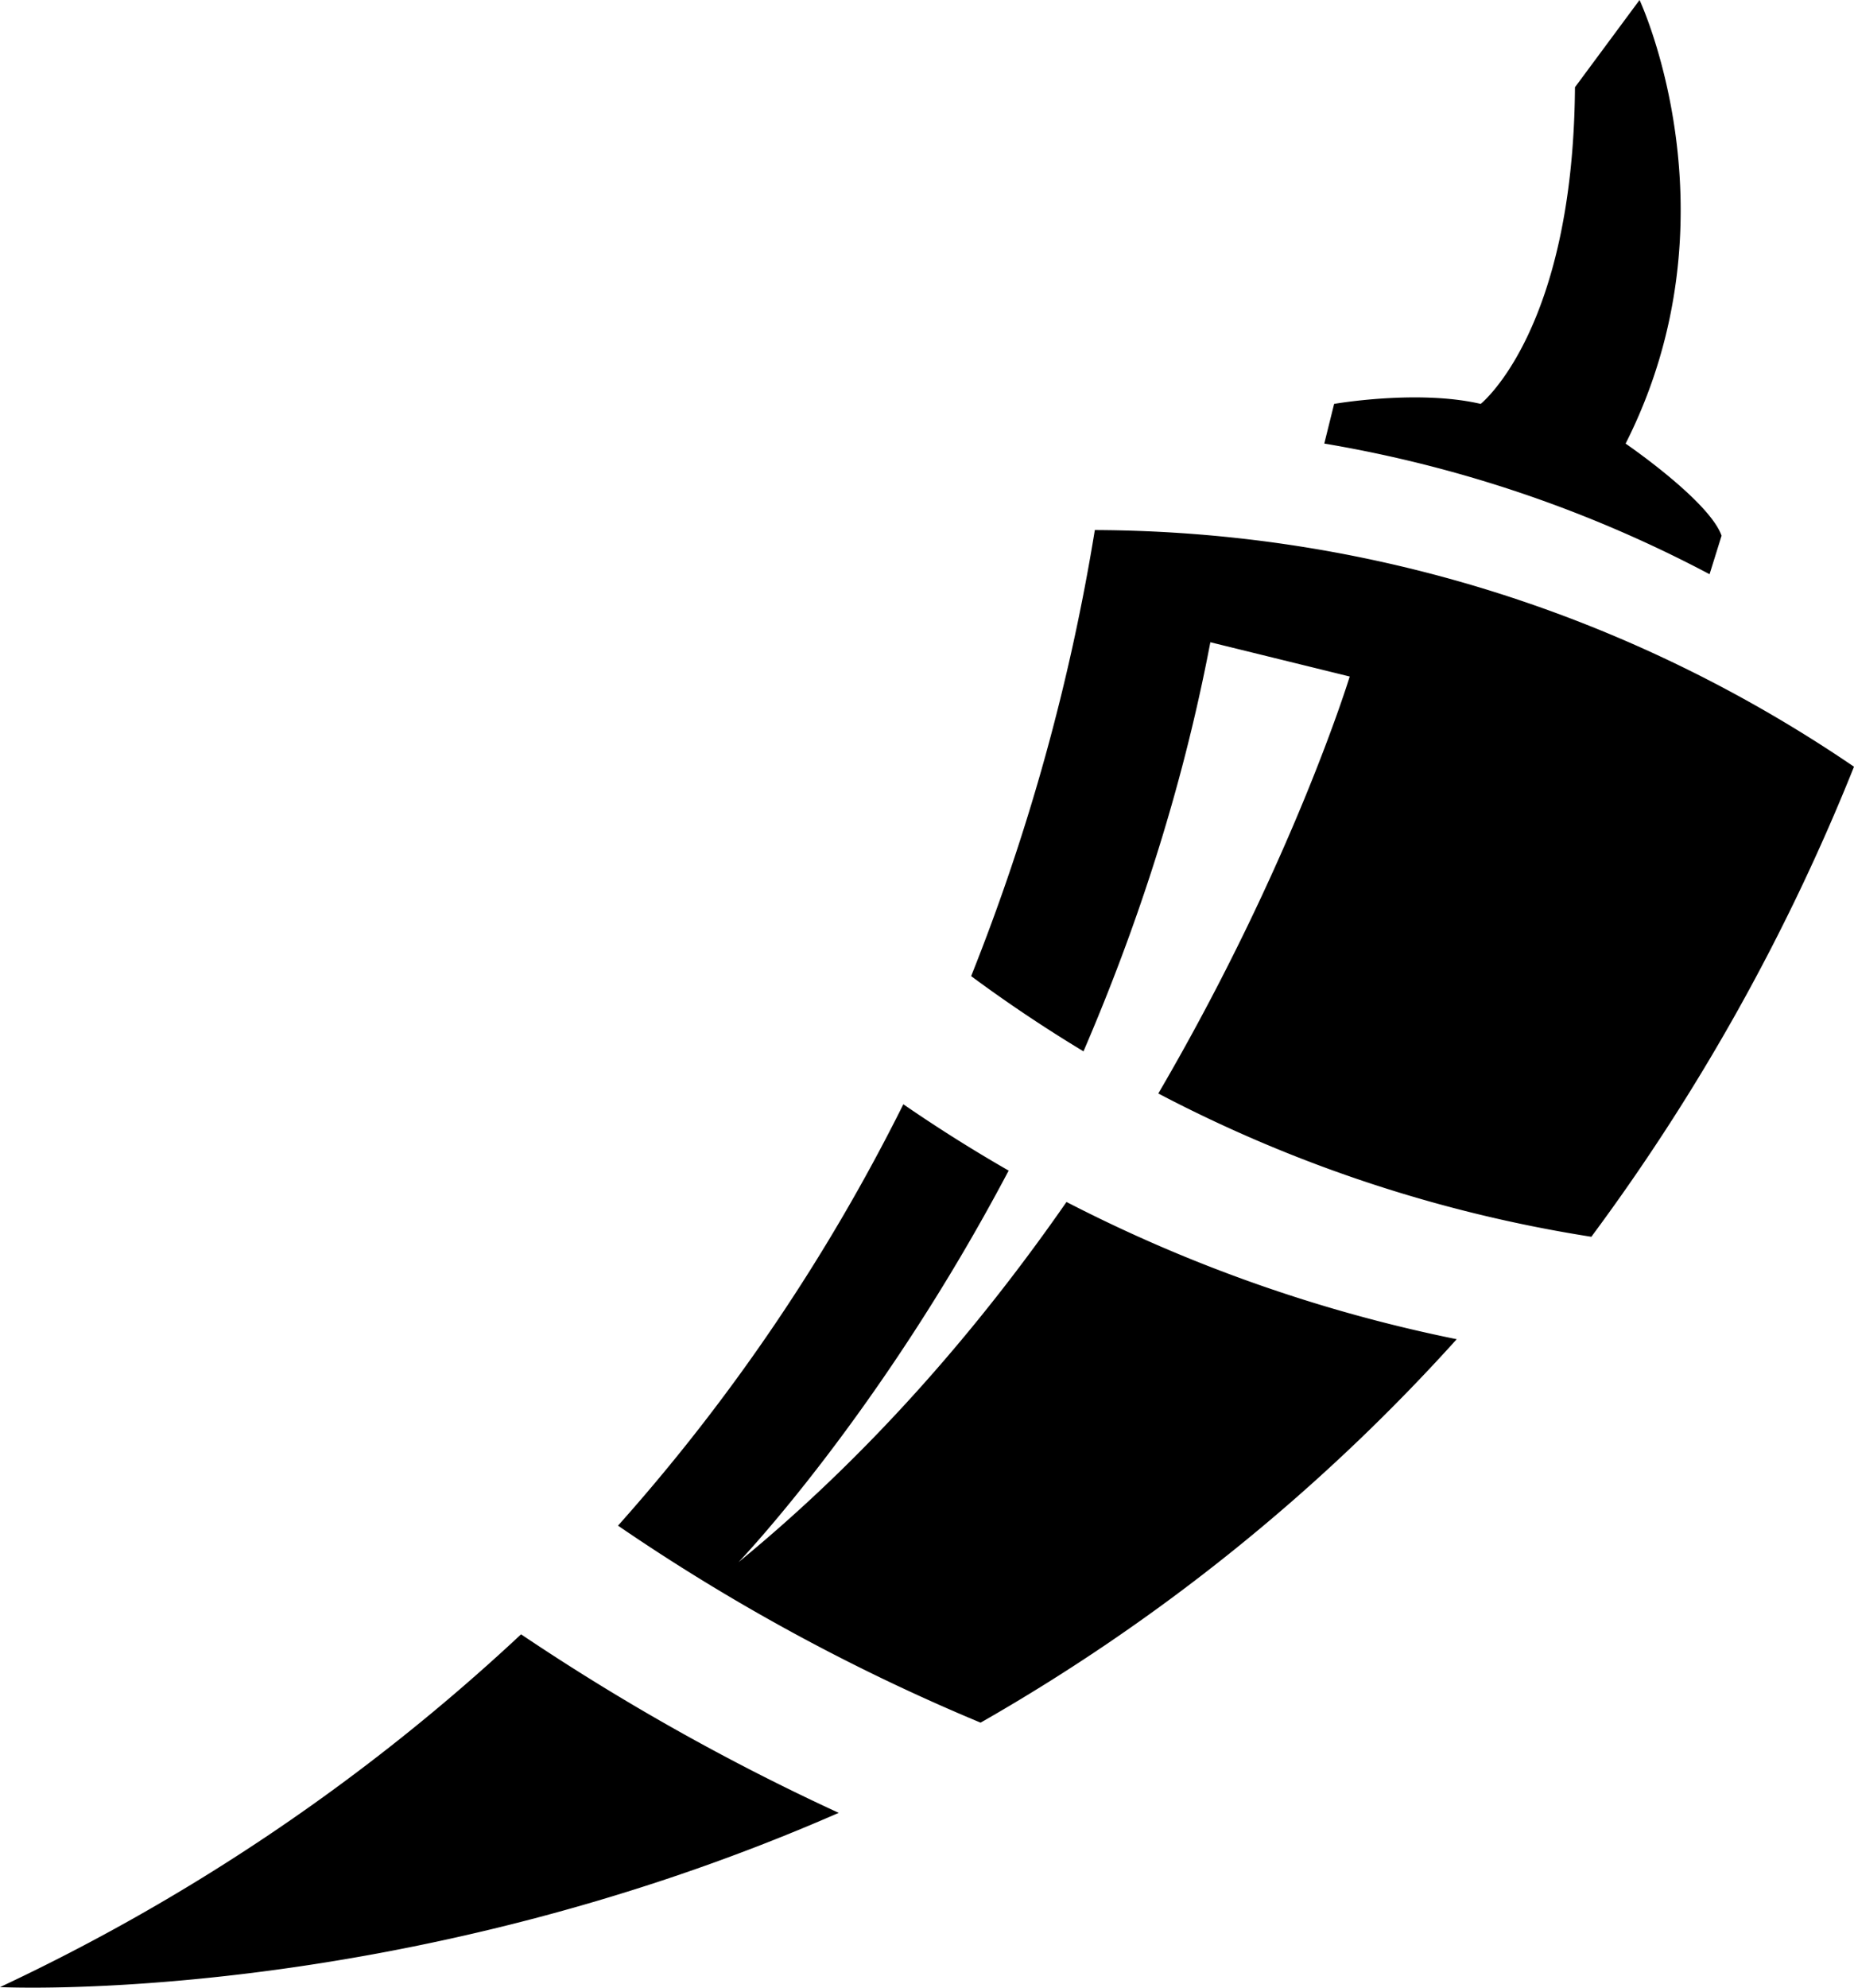<svg viewBox="0 0 42 45" xmlns="http://www.w3.org/2000/svg"> <g fill-rule="evenodd"> <path d="M30.223 9.144s1.897-.331 3.32 0c0 0 2.096-1.657 2.136-7.169L37.142 0s2.293 4.89-.316 10.043c0 0 1.897 1.297 2.174 2.085l-.272.872A28.91 28.91 0 0 0 30 10.042M0 44.987c.018 0 8.966.445 19-3.945A51.561 51.561 0 0 1 11.804 37 45.684 45.684 0 0 1 0 44.987M33 30.319a33.982 33.982 0 0 1-8.84-3.107c-1.92 2.763-4.37 5.648-7.43 8.155 0 0 3.202-3.337 6.12-8.865A34.328 34.328 0 0 1 20.464 25 43.372 43.372 0 0 1 14 34.54 45.646 45.646 0 0 0 22.214 39 43.649 43.649 0 0 0 33 30.319M27.419 14.54l3.157.776s-1.29 4.232-4.336 9.44A31.638 31.638 0 0 0 36.05 28 47.417 47.417 0 0 0 42 17.358C37.06 13.993 31.152 12.025 24.802 12A47.952 47.952 0 0 1 22 22.099a32.69 32.69 0 0 0 2.545 1.703c1.183-2.745 2.226-5.86 2.874-9.262"></path> </g> </svg>